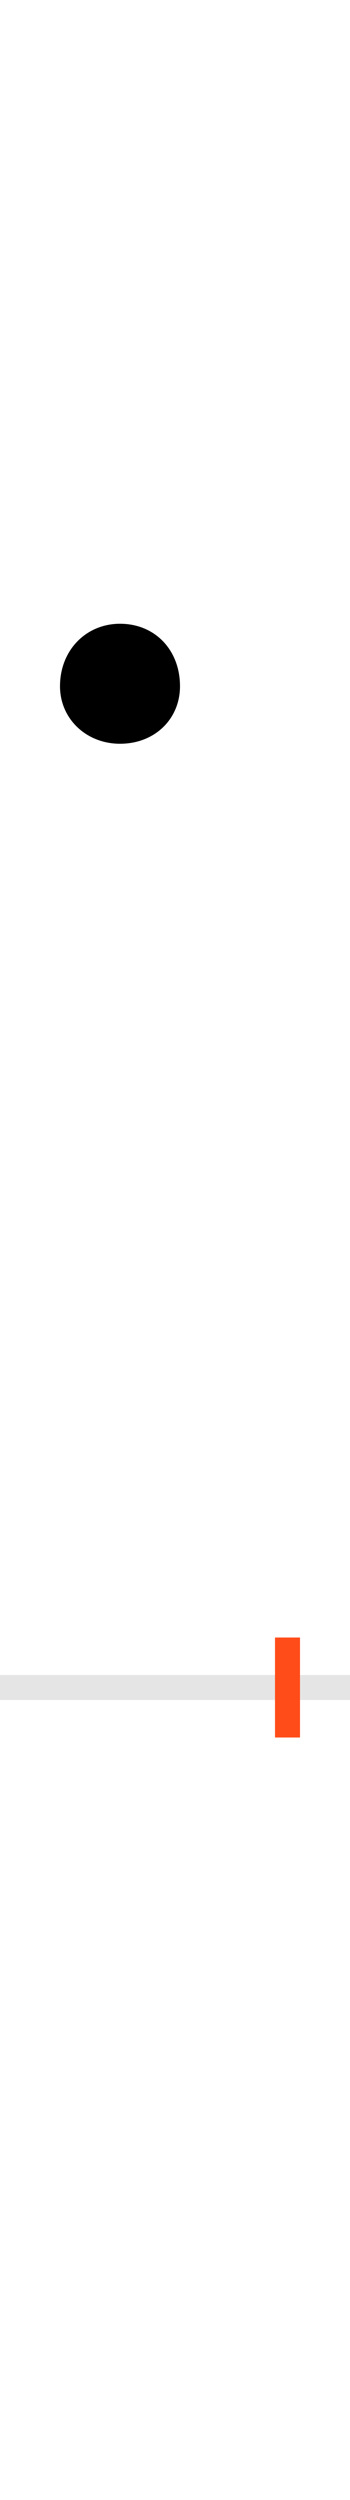 <?xml version="1.0" encoding="UTF-8"?>
<svg height="200.0" version="1.1" width="28.0" xmlns="http://www.w3.org/2000/svg" xmlns:xlink="http://www.w3.org/1999/xlink">
 <rect width="100%" height="100%" fill="#333333" stroke="none"/>
 <path d="M0,0 l28,0 l0,200 l-28,0 Z M0,0" fill="rgb(255,255,255)" transform="matrix(1,0,0,-1,0.0,200.0)"/>
 <path d="M0,0 l28,0" fill="none" stroke="rgb(229,229,229)" stroke-width="2" transform="matrix(1,0,0,-1,0.0,135.0)"/>
 <path d="M0,-4 l0,8" fill="none" stroke="rgb(255,76,25)" stroke-width="2" transform="matrix(1,0,0,-1,23.0,135.0)"/>
 <path d="M-182,801 c0,-26,21,-46,48,-46 c28,0,48,20,48,46 c0,29,-20,50,-48,50 c-27,0,-48,-21,-48,-50 Z M-182,801" fill="rgb(0,0,0)" transform="matrix(0.1,0.0,0.0,-0.1,23.0,135.0)"/>
</svg>